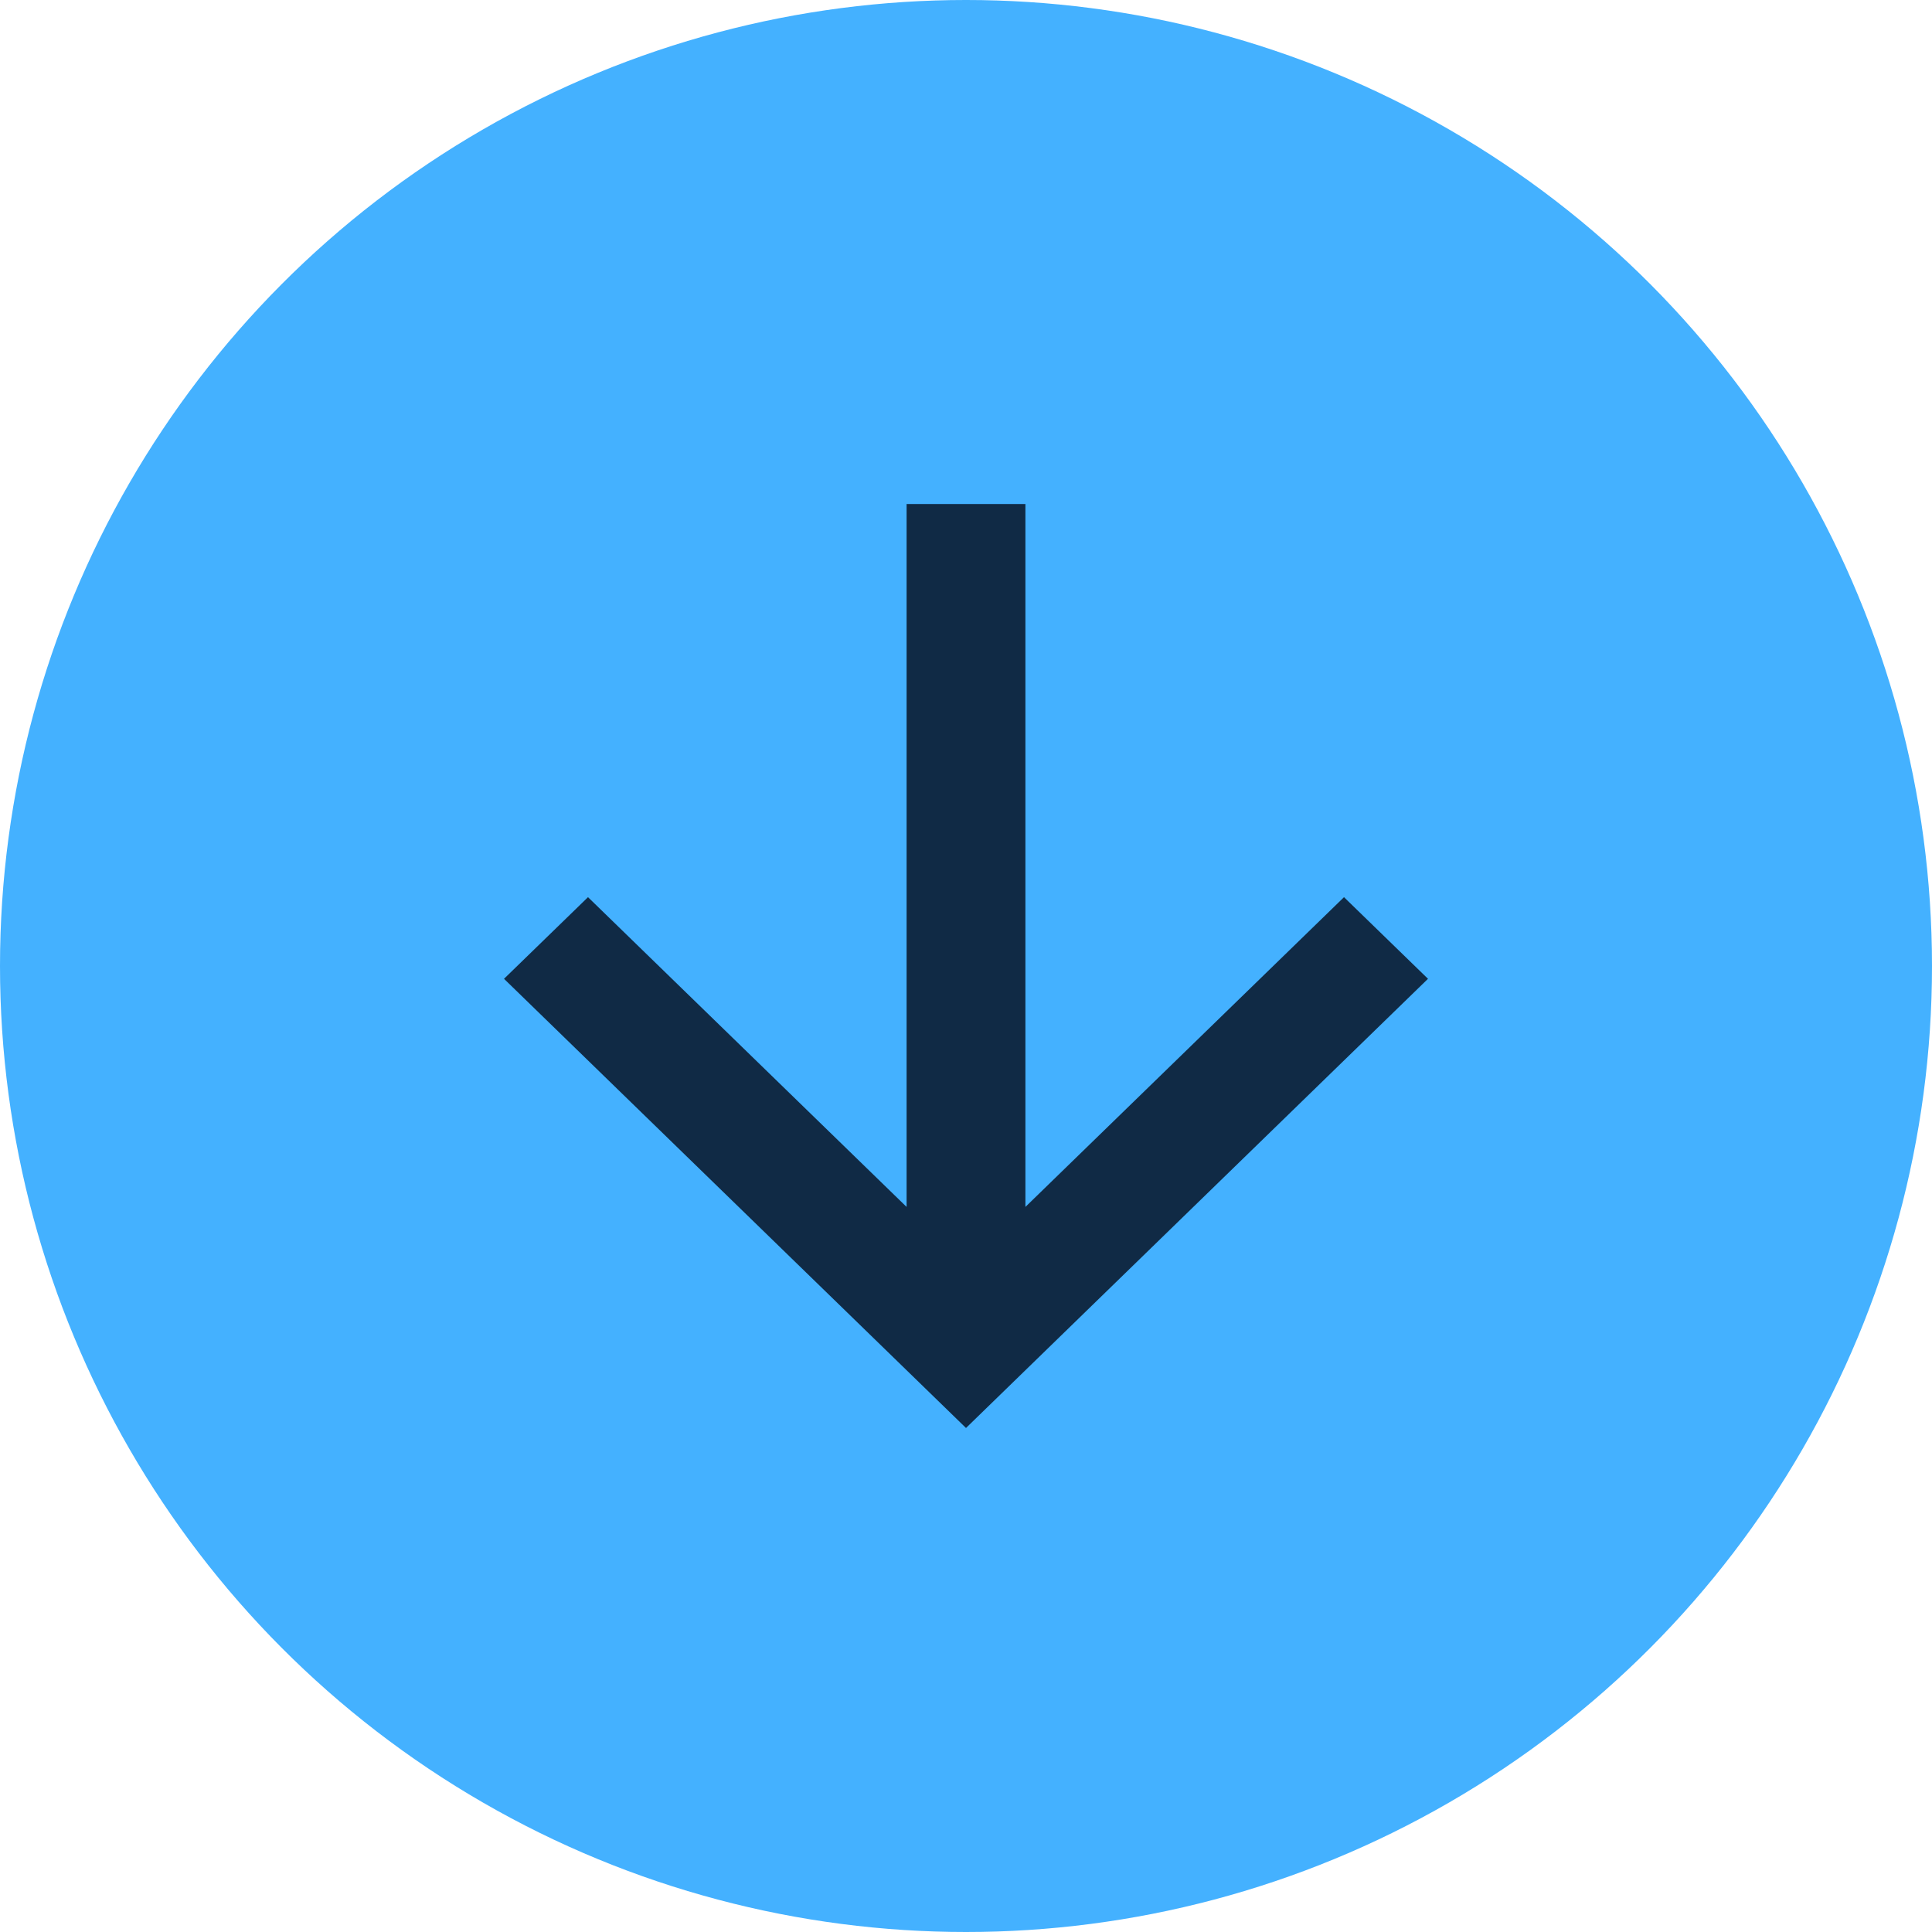 <svg width="40" height="40" viewBox="0 0 40 40" fill="none" xmlns="http://www.w3.org/2000/svg">
<circle cx="20" cy="20" r="20" transform="rotate(-180 20 20)" fill="#44B1FF"/>
<path d="M18.77 24.988V10.435H21.23V24.988L27.826 18.575L29.565 20.265L20 29.565L10.435 20.265L12.174 18.575L18.77 24.988Z" fill="#102A45"/>
</svg>
